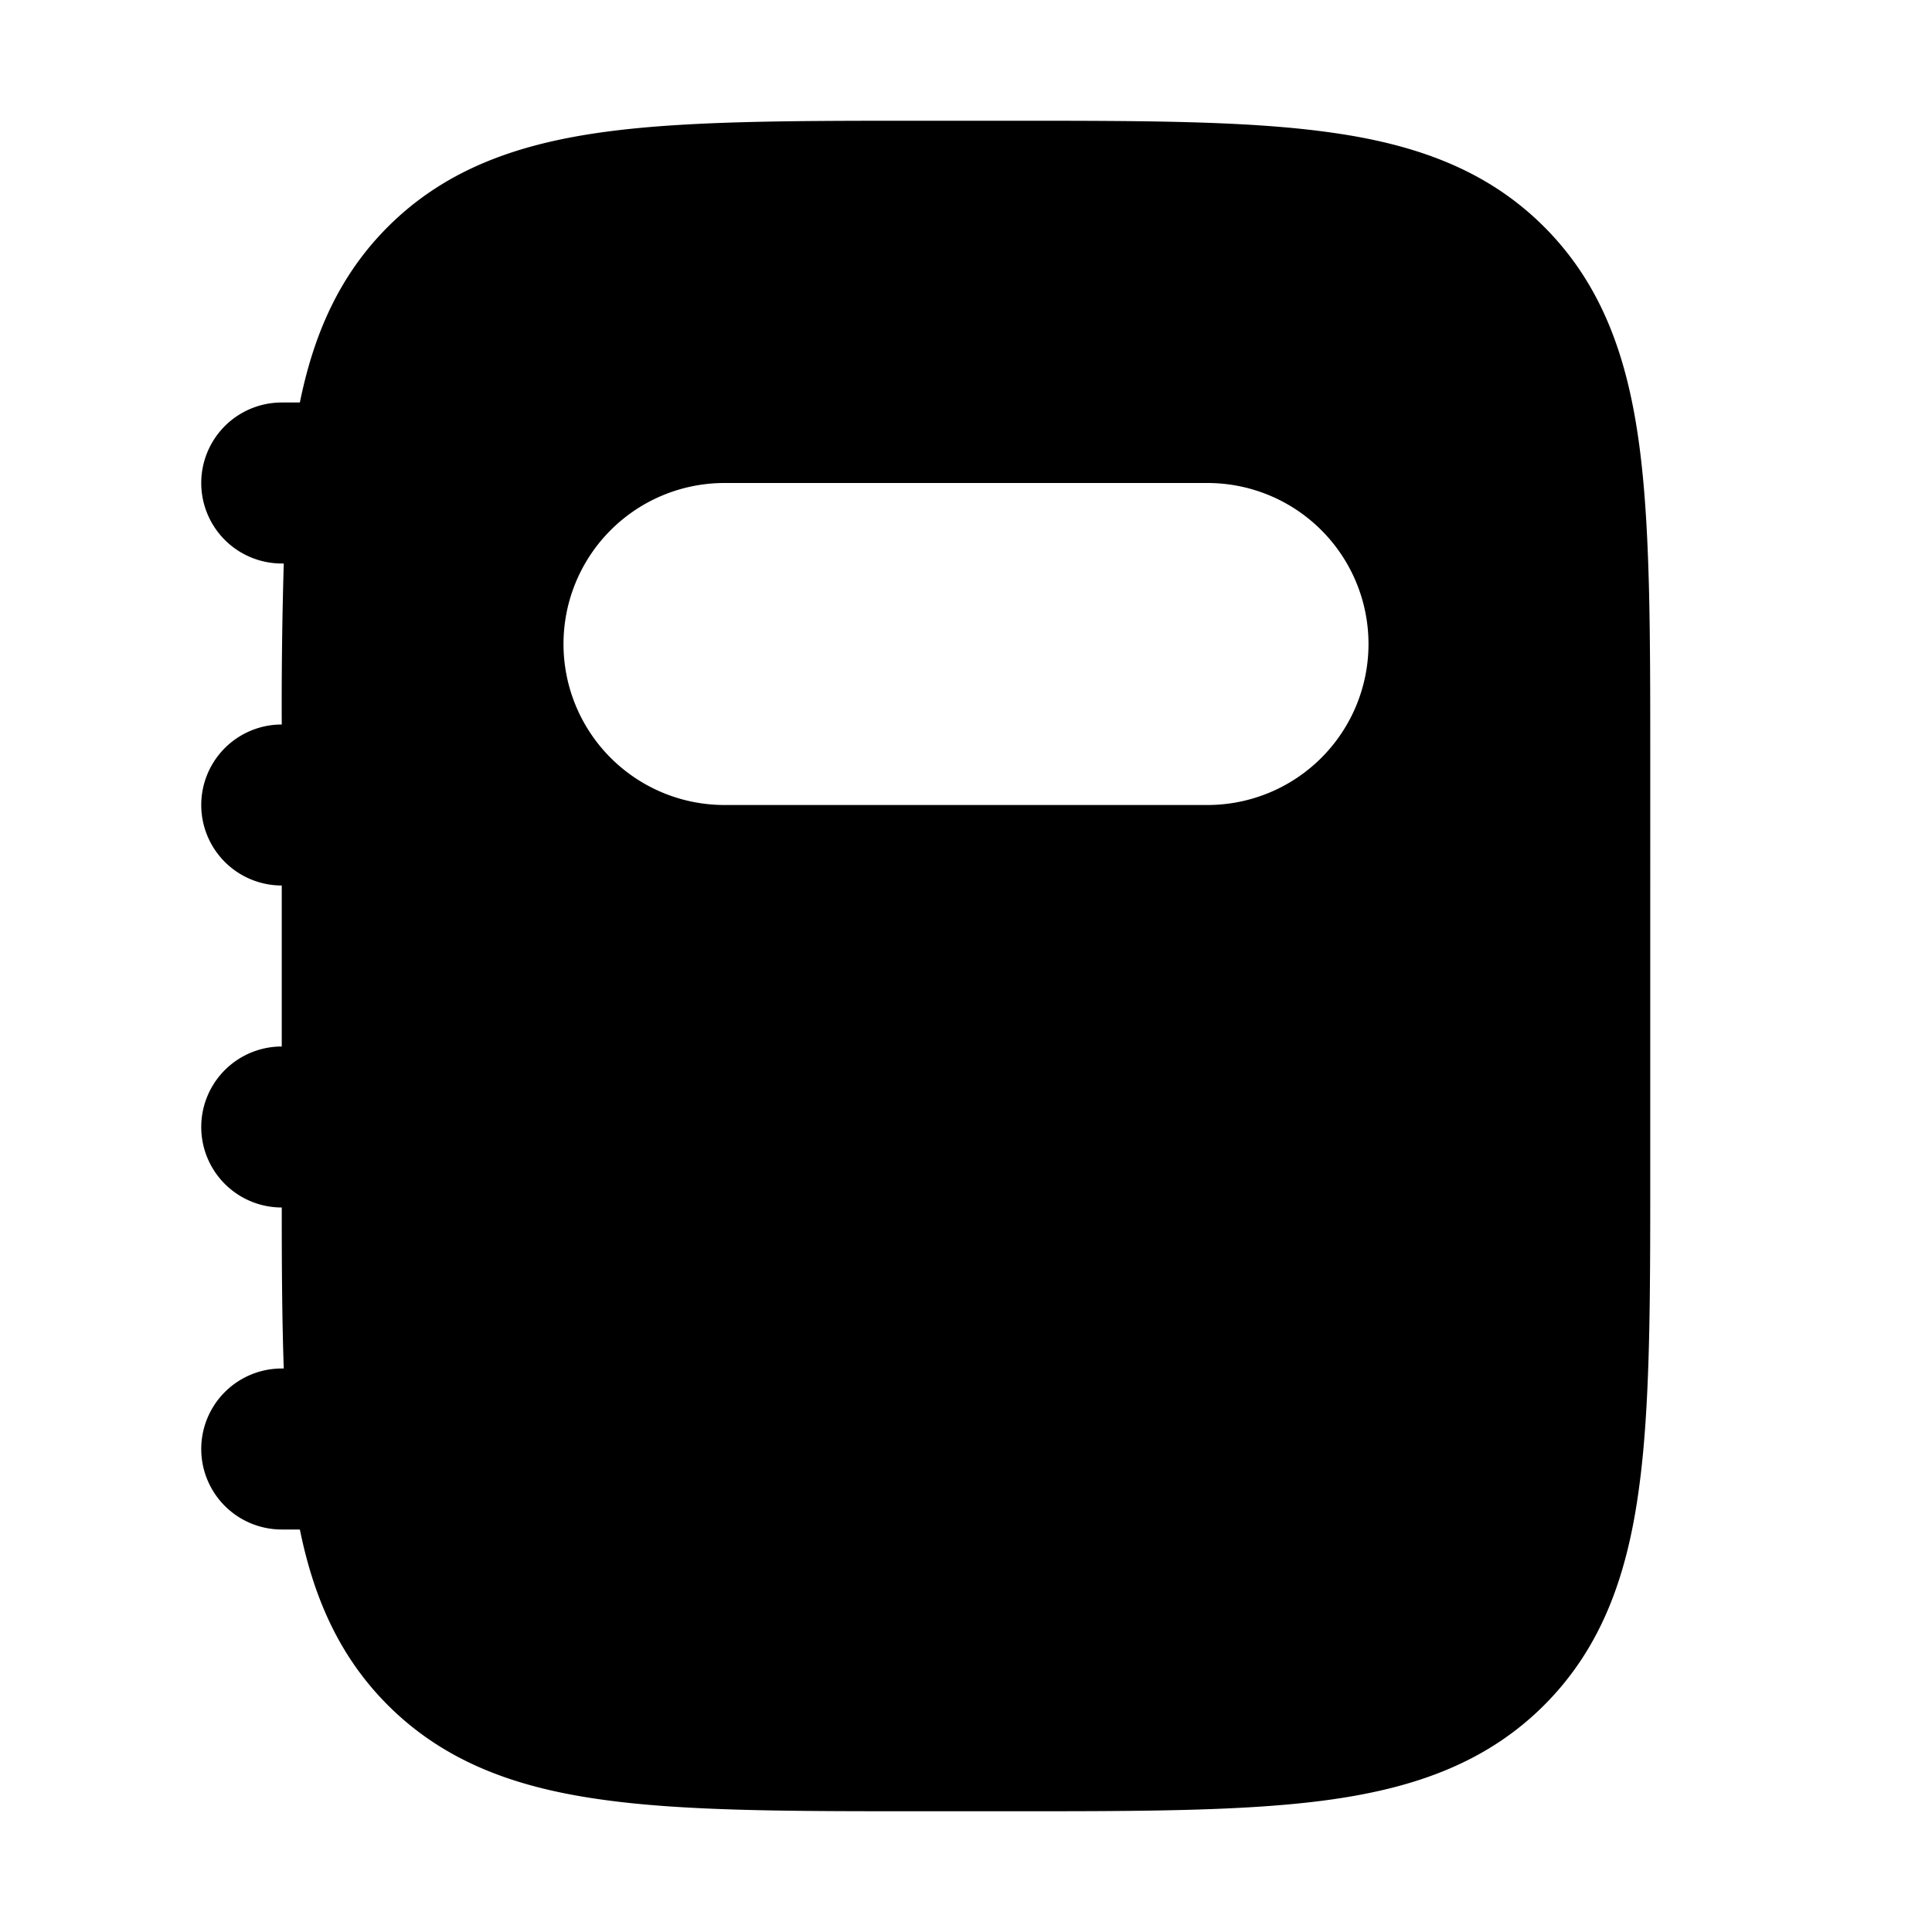 <svg xmlns="http://www.w3.org/2000/svg" width="24" height="24" viewBox="0 0 24 24" fill="none">
    <path fill="currentColor" fill-rule="evenodd" d="M12.572 1.5h-1.144c-1.589 0-2.882 0-3.902.137-1.064.143-1.979.452-2.708 1.181-.606.606-.922 1.34-1.093 2.182H3.5a1 1 0 0 0 0 2h.025A59.708 59.708 0 0 0 3.5 9a1 1 0 0 0 0 2v2a1 1 0 1 0 0 2c0 .733.004 1.399.025 2H3.5a1 1 0 1 0 0 2h.225c.171.841.487 1.576 1.093 2.182.73.73 1.644 1.038 2.708 1.18 1.02.138 2.313.138 3.902.138h1.144c1.589 0 2.882 0 3.902-.137 1.064-.143 1.979-.452 2.708-1.181.73-.73 1.038-1.644 1.18-2.708.138-1.02.138-2.313.138-3.902V9.428c0-1.589 0-2.882-.137-3.902-.143-1.064-.452-1.979-1.181-2.708-.73-.73-1.644-1.038-2.708-1.18-1.02-.138-2.313-.138-3.902-.138zM9 6a2 2 0 1 0 0 4h6a2 2 0 1 0 0-4z" clip-rule="evenodd"/>
</svg>